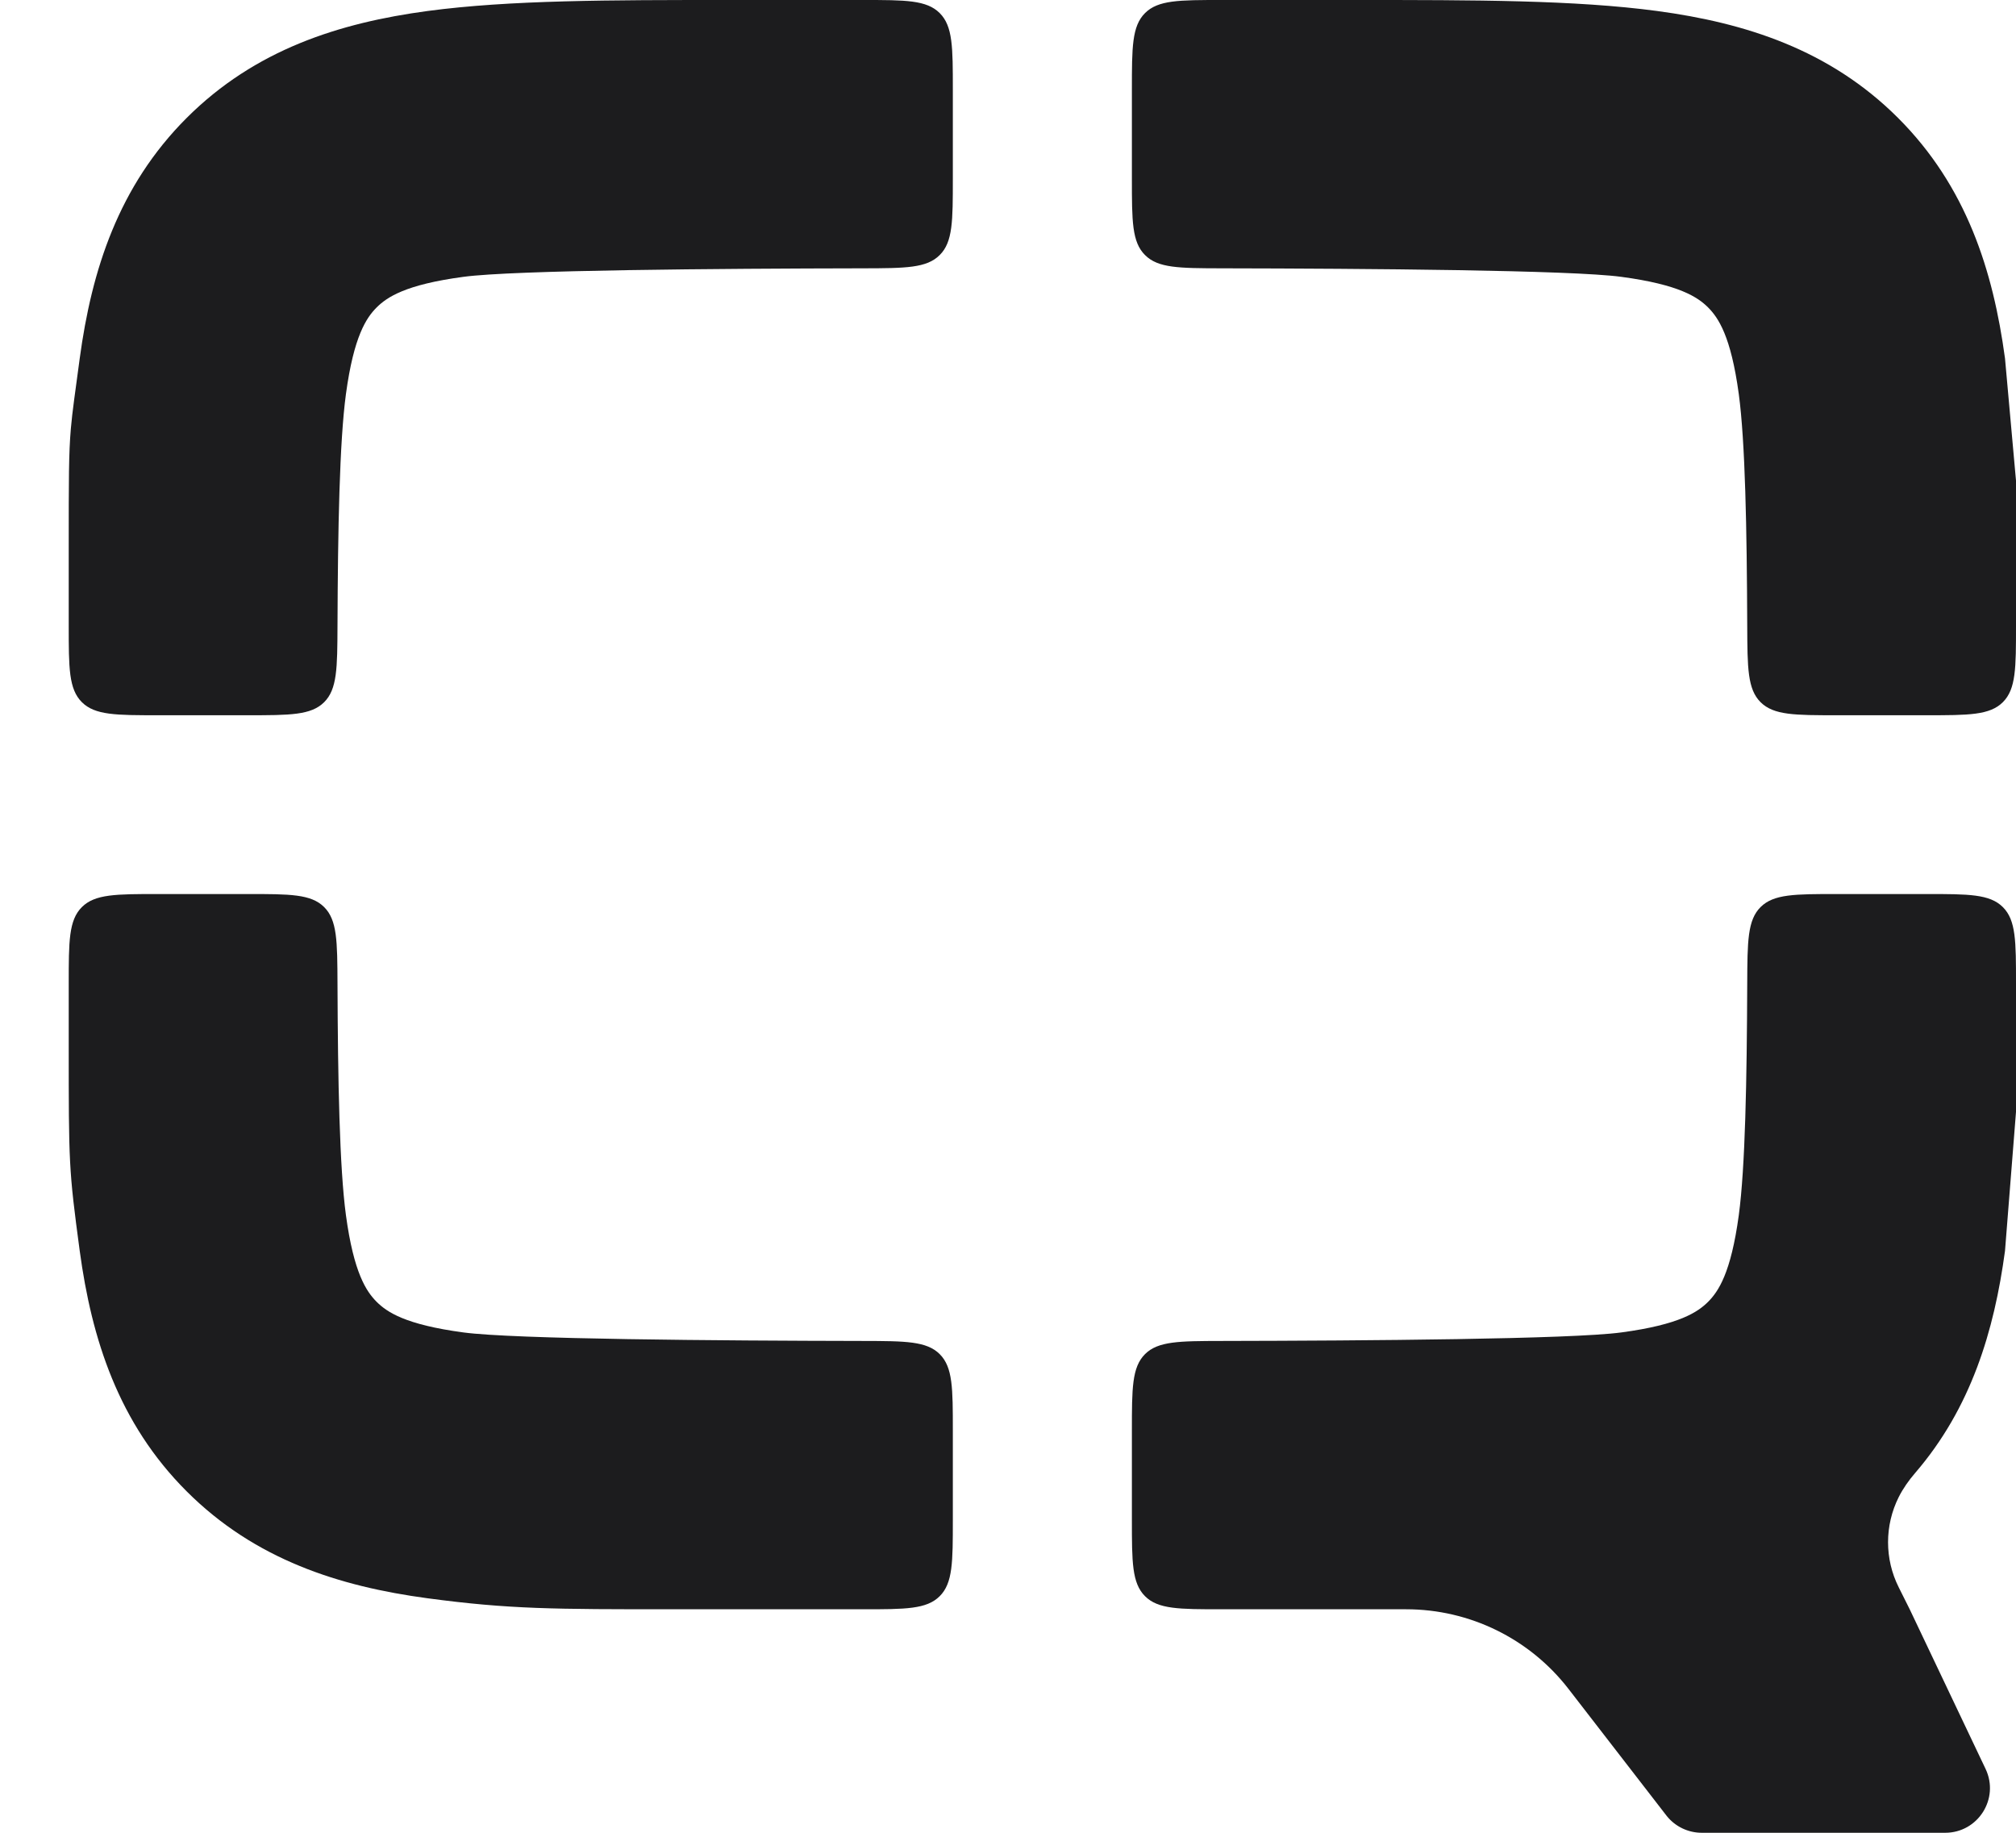 <svg width="22" height="20" viewBox="0 0 22 20" fill="none" xmlns="http://www.w3.org/2000/svg">
<path d="M9.421 1.06158e-05L7.955 1.06067e-05C6.656 -6.21944e-05 5.563 -0 4.666 0.12C3.705 0.249 2.785 0.54 2.038 1.286C1.291 2.032 1 2.951 0.87 3.911C0.82 4.287 0.79 4.482 0.773 4.679C0.75 4.95 0.75 5.224 0.75 5.976V6.829C0.75 7.289 0.75 7.519 0.893 7.662C1.036 7.805 1.266 7.805 1.727 7.805H2.704C3.164 7.805 3.394 7.805 3.537 7.663C3.68 7.521 3.681 7.29 3.683 6.829C3.687 5.772 3.705 4.821 3.775 4.301C3.861 3.666 3.999 3.467 4.11 3.355C4.222 3.244 4.421 3.106 5.057 3.021C5.606 2.947 7.837 2.931 9.421 2.928C9.882 2.927 10.113 2.926 10.255 2.783C10.398 2.641 10.398 2.411 10.398 1.951V0.976C10.398 0.516 10.398 0.286 10.255 0.143C10.112 1.06125e-05 9.882 1.06158e-05 9.421 1.06158e-05Z" fill="#1C1C1E"/>
<path d="M12.495 2.783C12.352 2.641 12.352 2.411 12.352 1.951V0.976C12.352 0.516 12.352 0.286 12.495 0.143C12.638 6.7455e-06 12.868 6.41191e-06 13.329 5.72907e-06L14.794 3.55627e-06C16.094 -6.92486e-05 17.187 -0 18.084 0.12C19.044 0.249 19.965 0.54 20.712 1.286C21.459 2.032 21.75 2.951 21.88 3.911C21.881 3.92 21.976 4.974 21.996 5.201L21.996 5.201C21.998 5.222 21.999 5.233 22 5.244C22 5.255 22 5.266 22 5.288V6.829C22 7.289 22 7.519 21.857 7.662C21.714 7.805 21.484 7.805 21.023 7.805H20.046C19.586 7.805 19.356 7.805 19.213 7.663C19.07 7.521 19.069 7.29 19.067 6.829C19.063 5.772 19.045 4.821 18.975 4.301C18.889 3.666 18.751 3.467 18.64 3.355C18.528 3.244 18.329 3.106 17.693 3.021C17.144 2.947 14.913 2.931 13.329 2.928C12.868 2.927 12.637 2.926 12.495 2.783Z" fill="#1C1C1E"/>
<path d="M19.067 10.732C19.063 11.789 19.045 12.74 18.975 13.26C18.889 13.895 18.751 14.094 18.64 14.206C18.528 14.317 18.329 14.455 17.693 14.54C17.144 14.614 14.913 14.63 13.329 14.633C12.868 14.634 12.637 14.635 12.495 14.777C12.352 14.92 12.352 15.15 12.352 15.61V16.585C12.352 17.045 12.352 17.275 12.495 17.418C12.638 17.561 12.868 17.561 13.329 17.561H15.345C16.038 17.561 16.691 17.881 17.115 18.428L18.189 19.817C18.282 19.933 18.423 20 18.571 20H21.227C21.586 20 21.822 19.627 21.668 19.303L20.84 17.561L20.72 17.321C20.565 17.012 20.565 16.647 20.72 16.337C20.768 16.242 20.83 16.154 20.9 16.073C21.509 15.366 21.762 14.525 21.88 13.65L22 12.134V10.732C22 10.272 22 10.042 21.857 9.899C21.714 9.756 21.484 9.756 21.023 9.756H20.046C19.586 9.756 19.356 9.756 19.213 9.898C19.07 10.04 19.069 10.271 19.067 10.732Z" fill="#1C1C1E"/>
<path d="M10.255 14.777C10.398 14.92 10.398 15.15 10.398 15.61V16.585C10.398 17.045 10.398 17.275 10.255 17.418C10.112 17.561 9.882 17.561 9.421 17.561H7.344C6.045 17.561 5.562 17.561 4.666 17.441C3.705 17.312 2.785 17.021 2.038 16.275C1.291 15.529 1 14.61 0.87 13.65C0.75 12.756 0.75 12.7 0.75 11.405L0.75 10.732C0.75 10.272 0.75 10.042 0.893 9.899C1.036 9.756 1.266 9.756 1.727 9.756H2.704C3.164 9.756 3.394 9.756 3.537 9.898C3.68 10.04 3.681 10.271 3.683 10.732C3.687 11.789 3.705 12.74 3.775 13.26C3.861 13.895 3.999 14.094 4.11 14.206C4.222 14.317 4.421 14.455 5.057 14.54C5.606 14.614 7.837 14.63 9.421 14.633C9.882 14.634 10.113 14.635 10.255 14.777Z" fill="#1C1C1E"/>
</svg>
